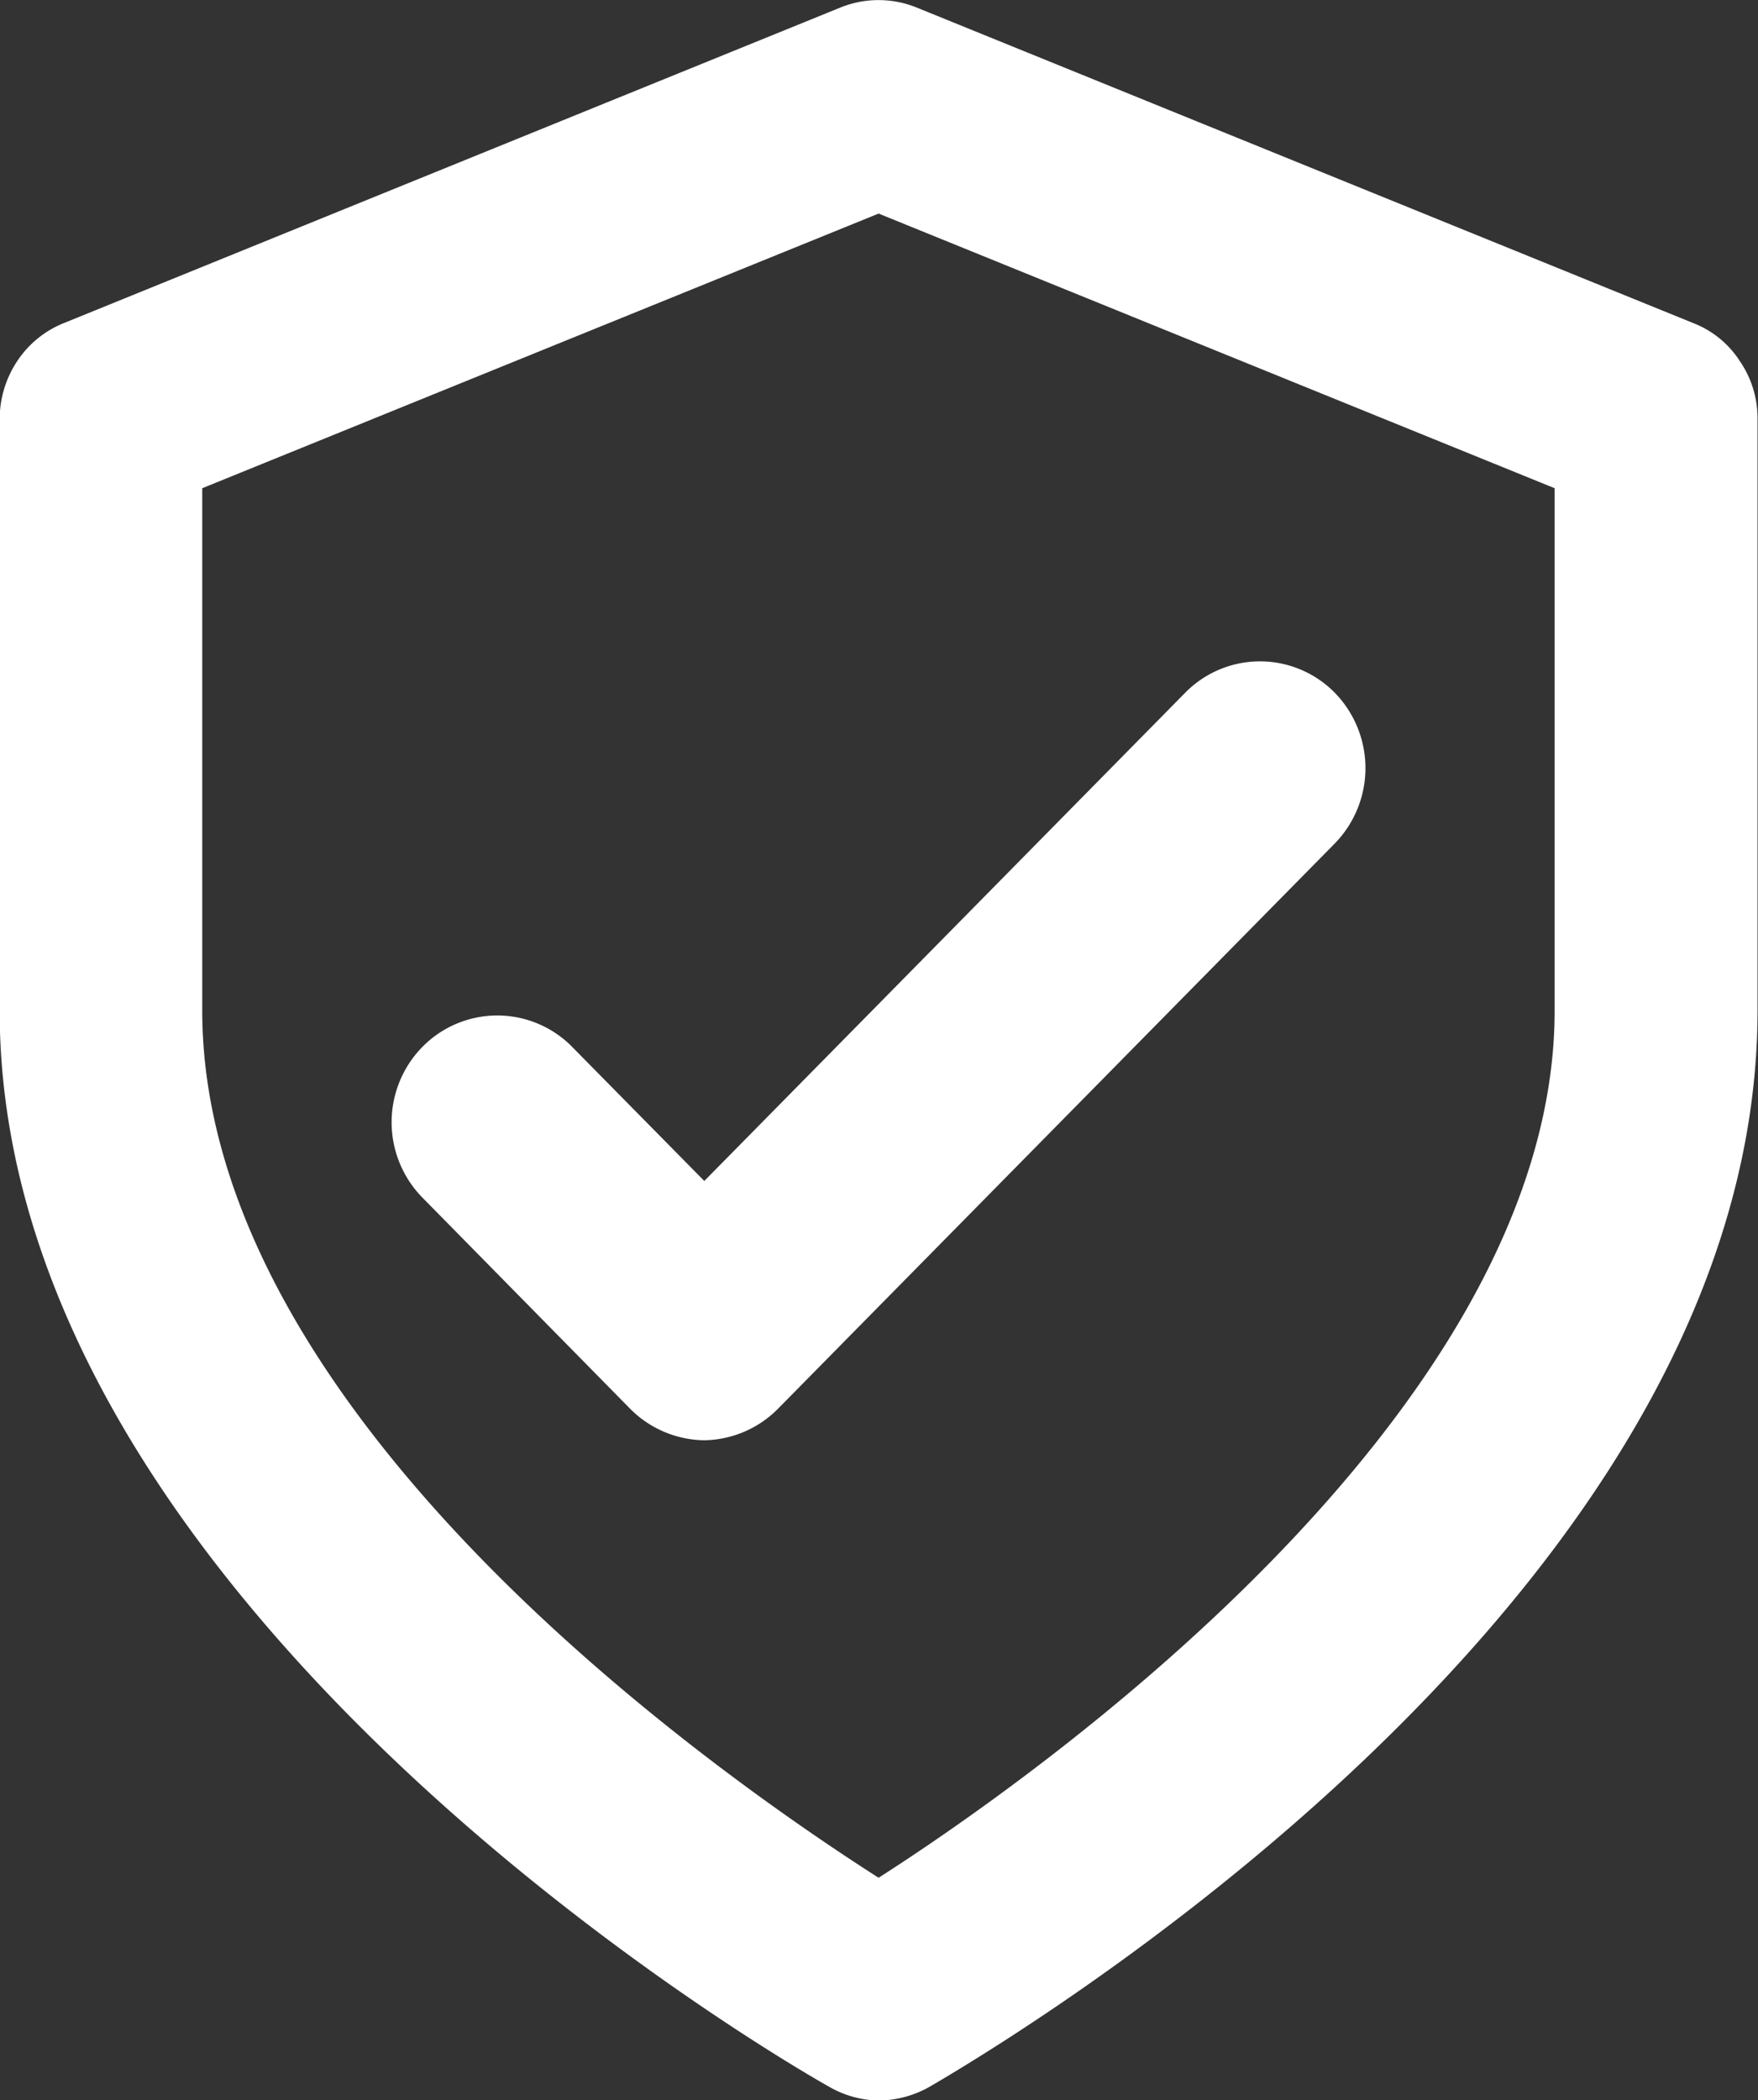 <svg xmlns="http://www.w3.org/2000/svg" width="10.883" height="13" viewBox="0 0 10.883 13">
  <rect x="0" y="0" width="10.883" height="13" fill="#333333" stroke="none"/>
  <g id="Group_75558" data-name="Group 75558" transform="translate(1732.571 -1473.19)">
    <path id="Path_71102" data-name="Path 71102" d="M-1728.619,1482a.658.658,0,0,0,.464.2.656.656,0,0,0,.461-.2l3.442-3.494a.668.668,0,0,0-.01-.943.649.649,0,0,0-.916.01l-2.977,3.022-.828-.84a.65.65,0,0,0-.917.01.666.666,0,0,0,0,.933Z" transform="translate(-0.056 -0.095)" fill="#fff"/>
    <path id="Path_71103" data-name="Path 71103" d="M-1721.8,1475.426a.6.6,0,0,0-.286-.235l-4.812-1.955a.628.628,0,0,0-.469,0l-4.809,1.954a.625.625,0,0,0-.289.236.651.651,0,0,0-.108.355v3.665c0,3.71,4.9,6.53,5.132,6.659a.632.632,0,0,0,.314.087.655.655,0,0,0,.324-.093c.854-.5,5.112-3.174,5.112-6.653v-3.665A.622.622,0,0,0-1721.8,1475.426Zm-1.147.786v3.233c0,2.526-3.325,4.818-4.185,5.368-1.081-.691-4.187-2.894-4.187-5.368v-3.233l4.187-1.7Z" fill="#fff"/>
  </g>
</svg>
